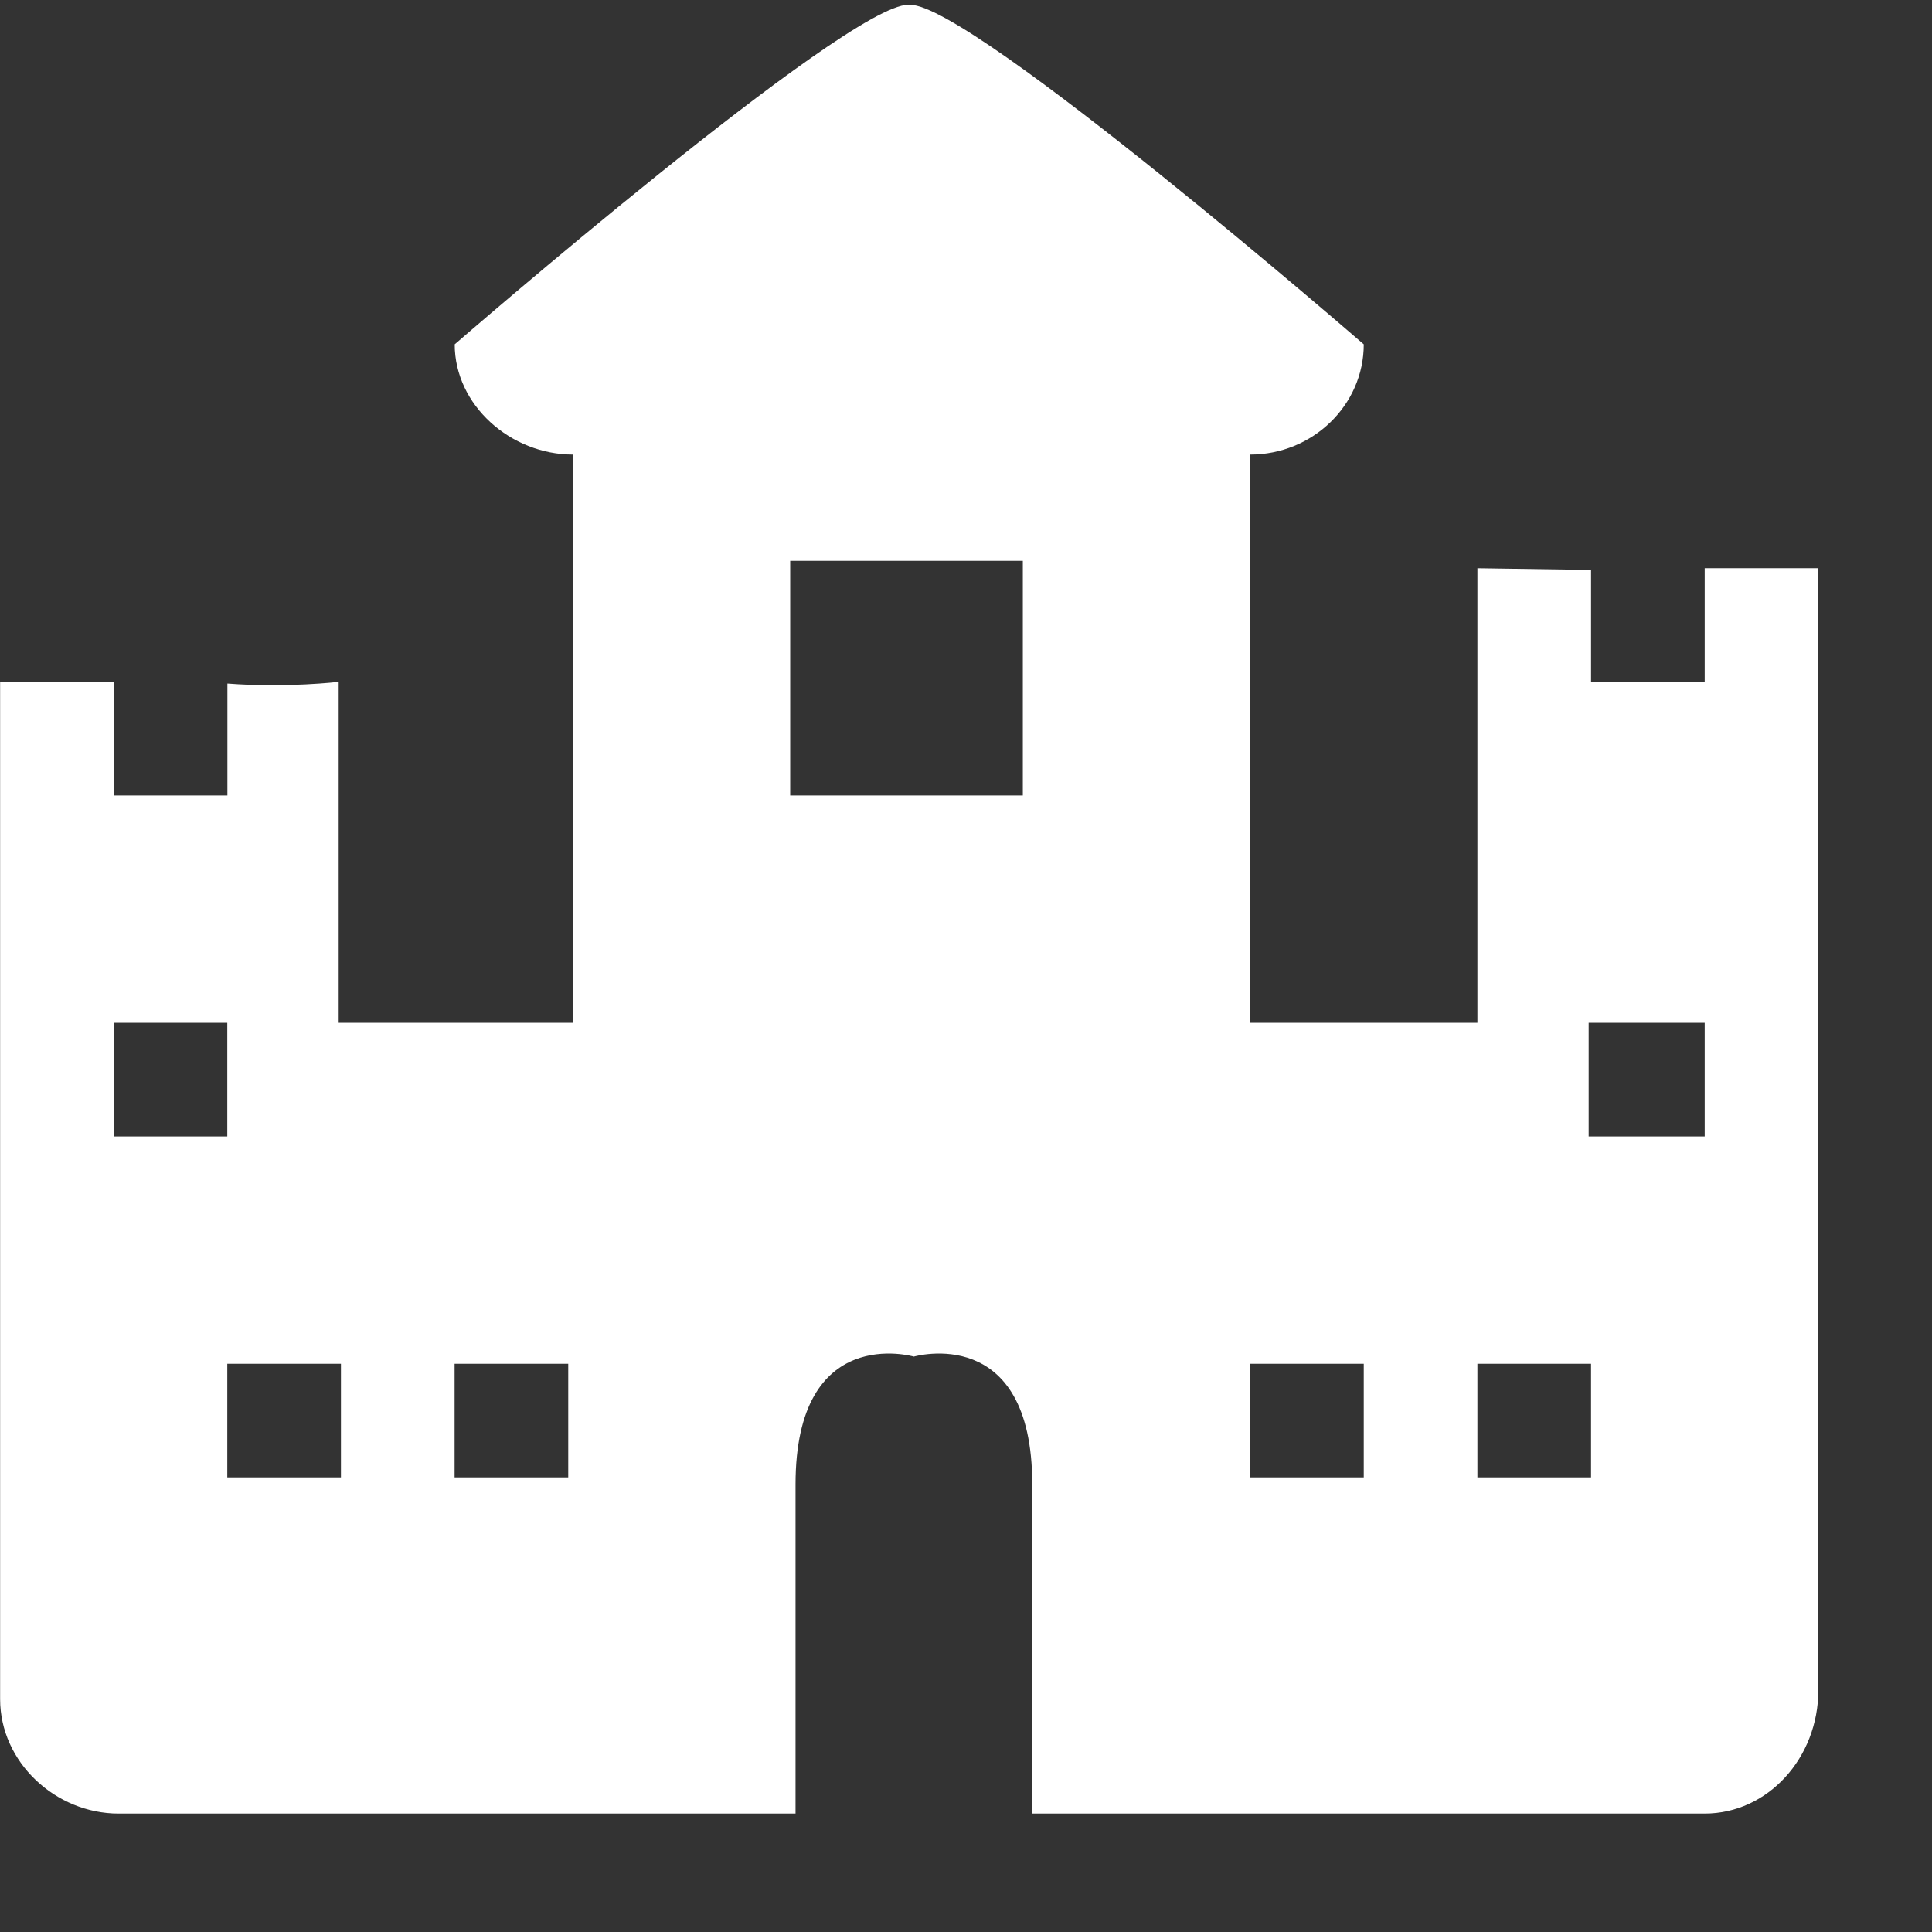 <svg xmlns="http://www.w3.org/2000/svg" 
    xmlns:xlink="http://www.w3.org/1999/xlink" 
    width="17"
    height="17" 
    preserveAspectRatio="xMidYMid meet" 
    viewBox="0 0 17 17" 
    style="-ms-transform: rotate(360deg); -webkit-transform: rotate(360deg); transform: rotate(360deg);">
<rect x="0" y="0" width="17" height="17" fill="#333333" stroke="none"/>
<path d="M16 5h-1v1h-1v-.985L13 5v4h-2V4c.549 0 1-.434 1-.97c0 0-3.443-2.988-3.992-2.988h-.016c-.548 0-3.991 2.988-3.991 2.988c0 .536.493.97 1.041.97v5H2.98V6s-.457.055-.979.015V7h-1V6h-1v8.951c0 .556.489 1.007 1.042 1.007H7v-2.896c0-1.427 1.041-1.125 1.041-1.125s1.042-.302 1.042 1.125c0 0 .002 2.854 0 2.896H15c.553 0 1-.487 1-1.087V5zM1 10V9h1v1H1zm2 3H2v-1h1v1zm2 0H4v-1h1v1zm4-6H6.953V4.935H9V7zm3 6h-1v-1h1v1zm2 0h-1v-1h1v1zm1-3h-1.021V9H15v1z" fill="#fff" fill-rule="evenodd"/><rect x="0" y="0" width="17" height="17" fill="rgba(0, 0, 0, 0)" />

</svg>